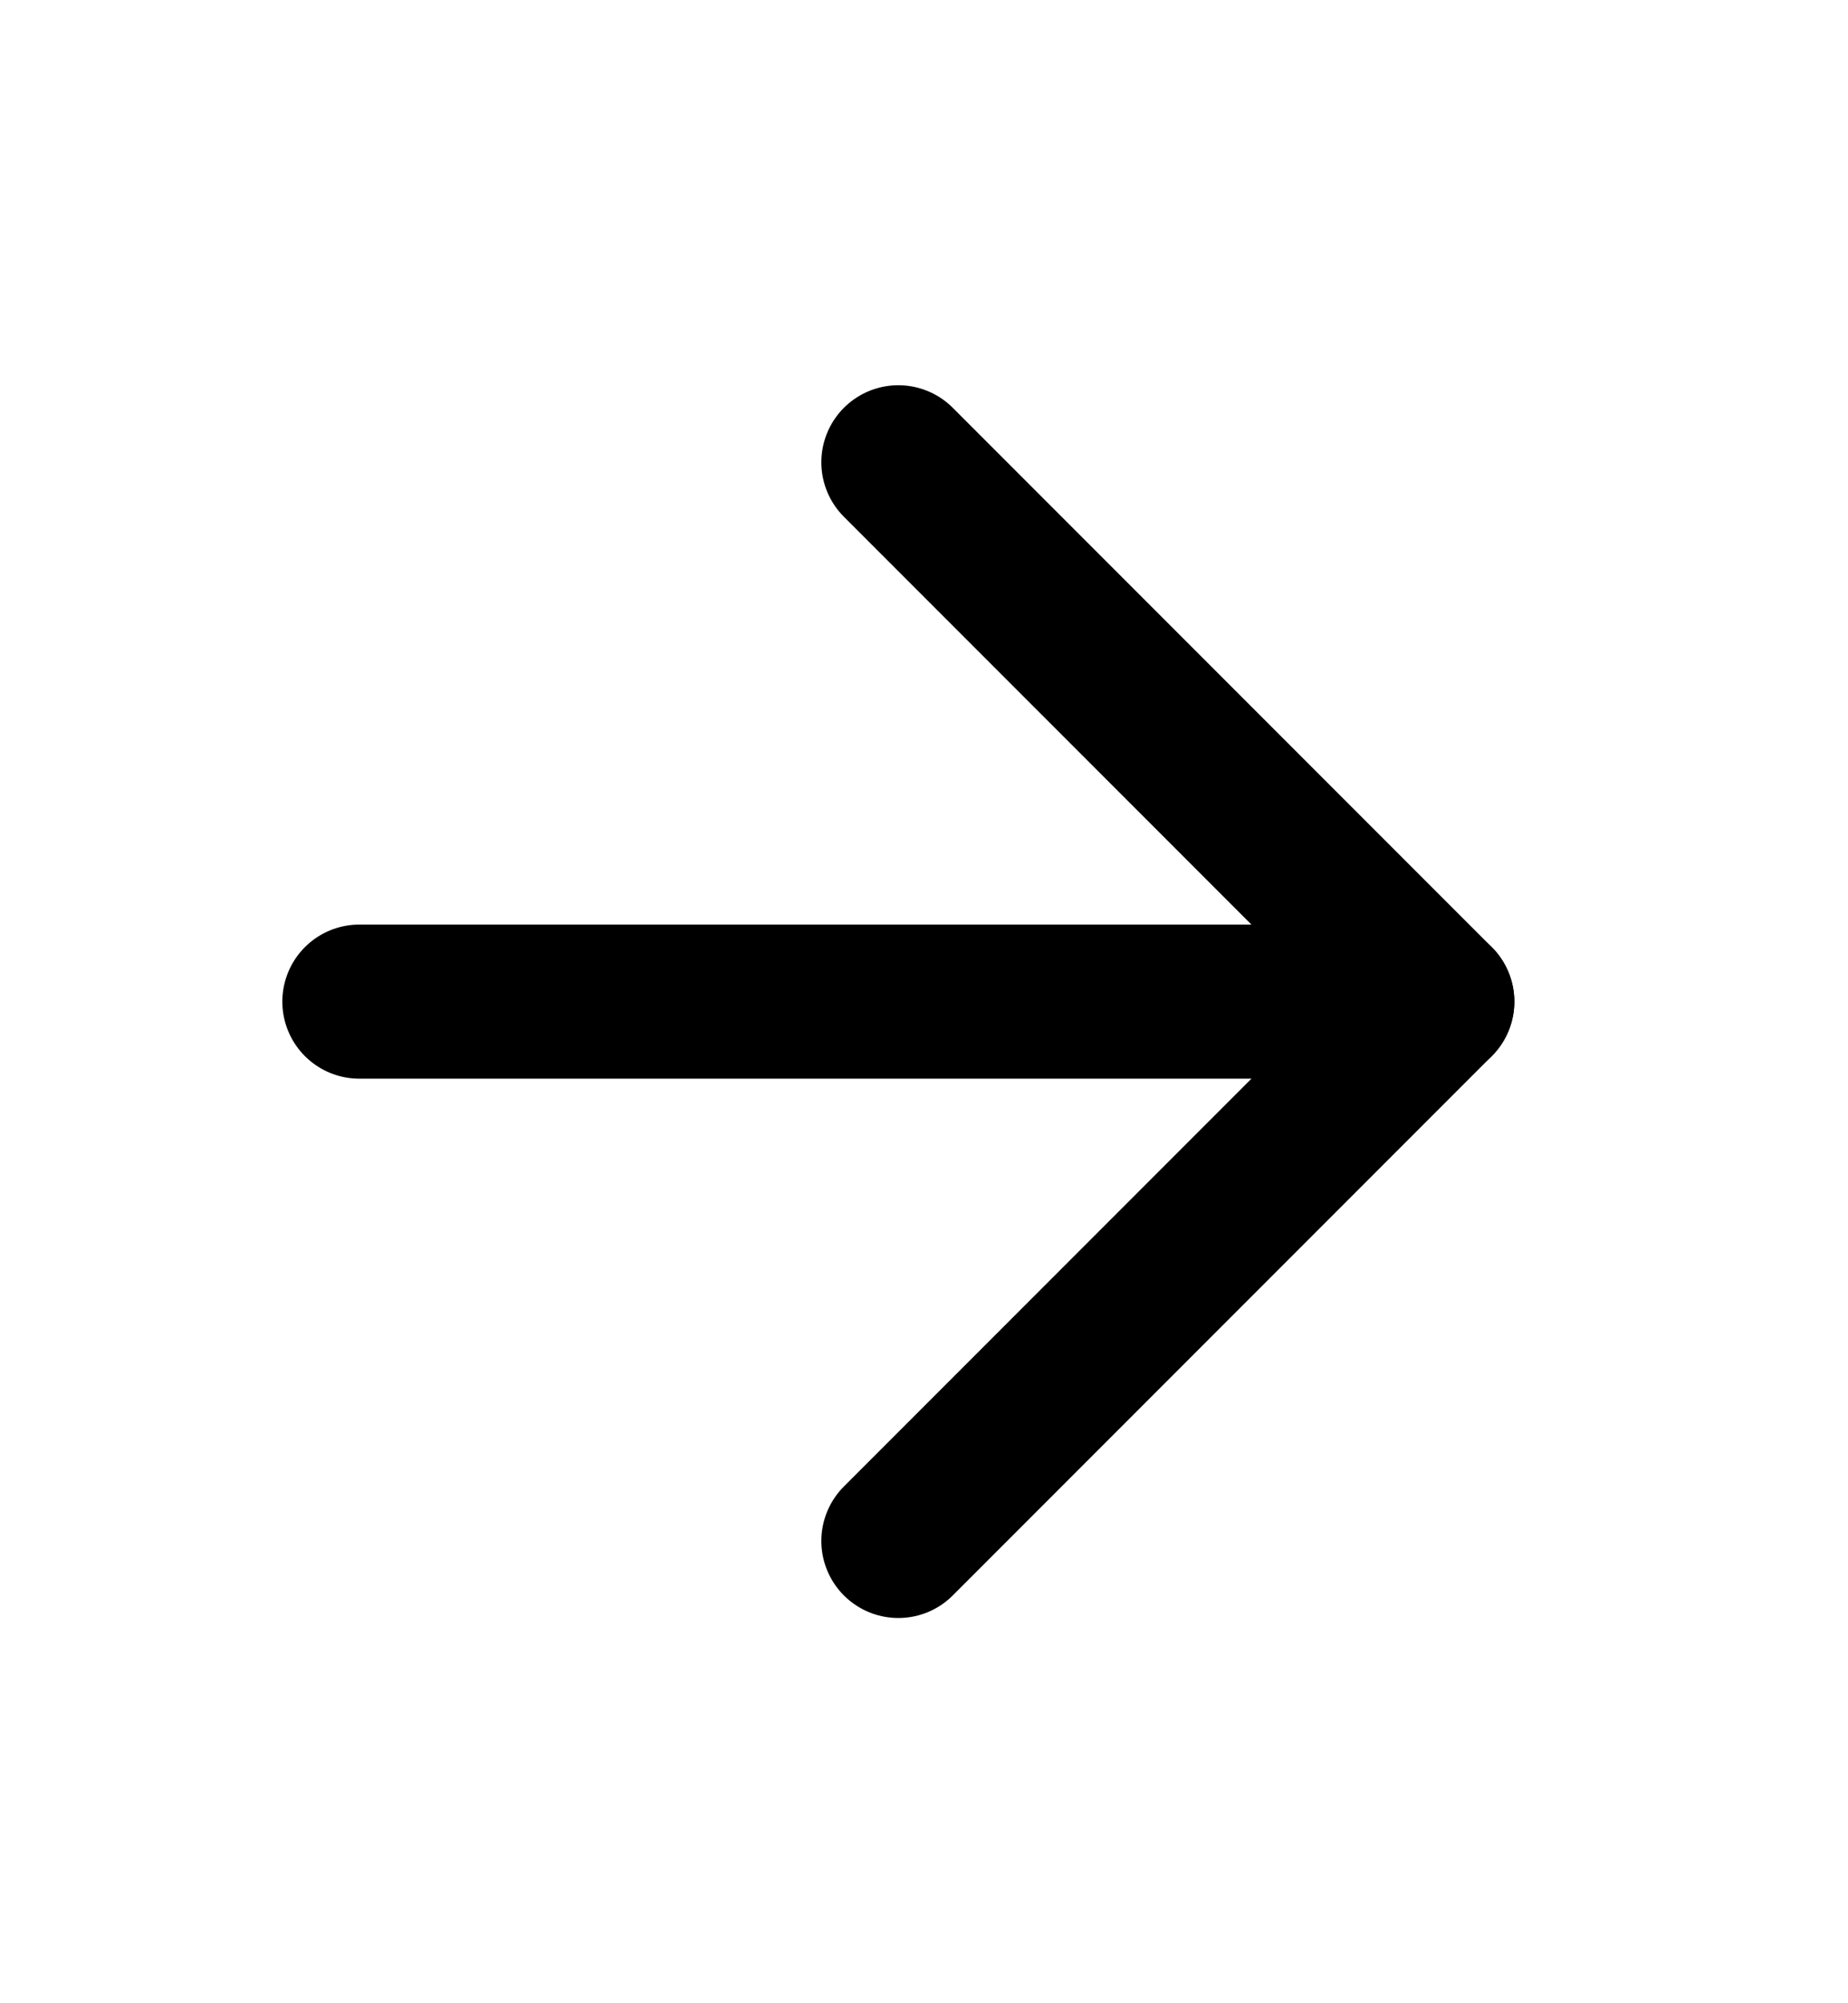 <svg width="36" height="39" viewBox="0 0 36 39" fill="none" xmlns="http://www.w3.org/2000/svg">
<path d="M7 19.5H28" stroke="currentColor" stroke-width="3" stroke-linecap="round" stroke-linejoin="round"/>
<path d="M17.5 9L28 19.5L17.5 30" stroke="currentColor" stroke-width="3" stroke-linecap="round" stroke-linejoin="round"/>
</svg>
